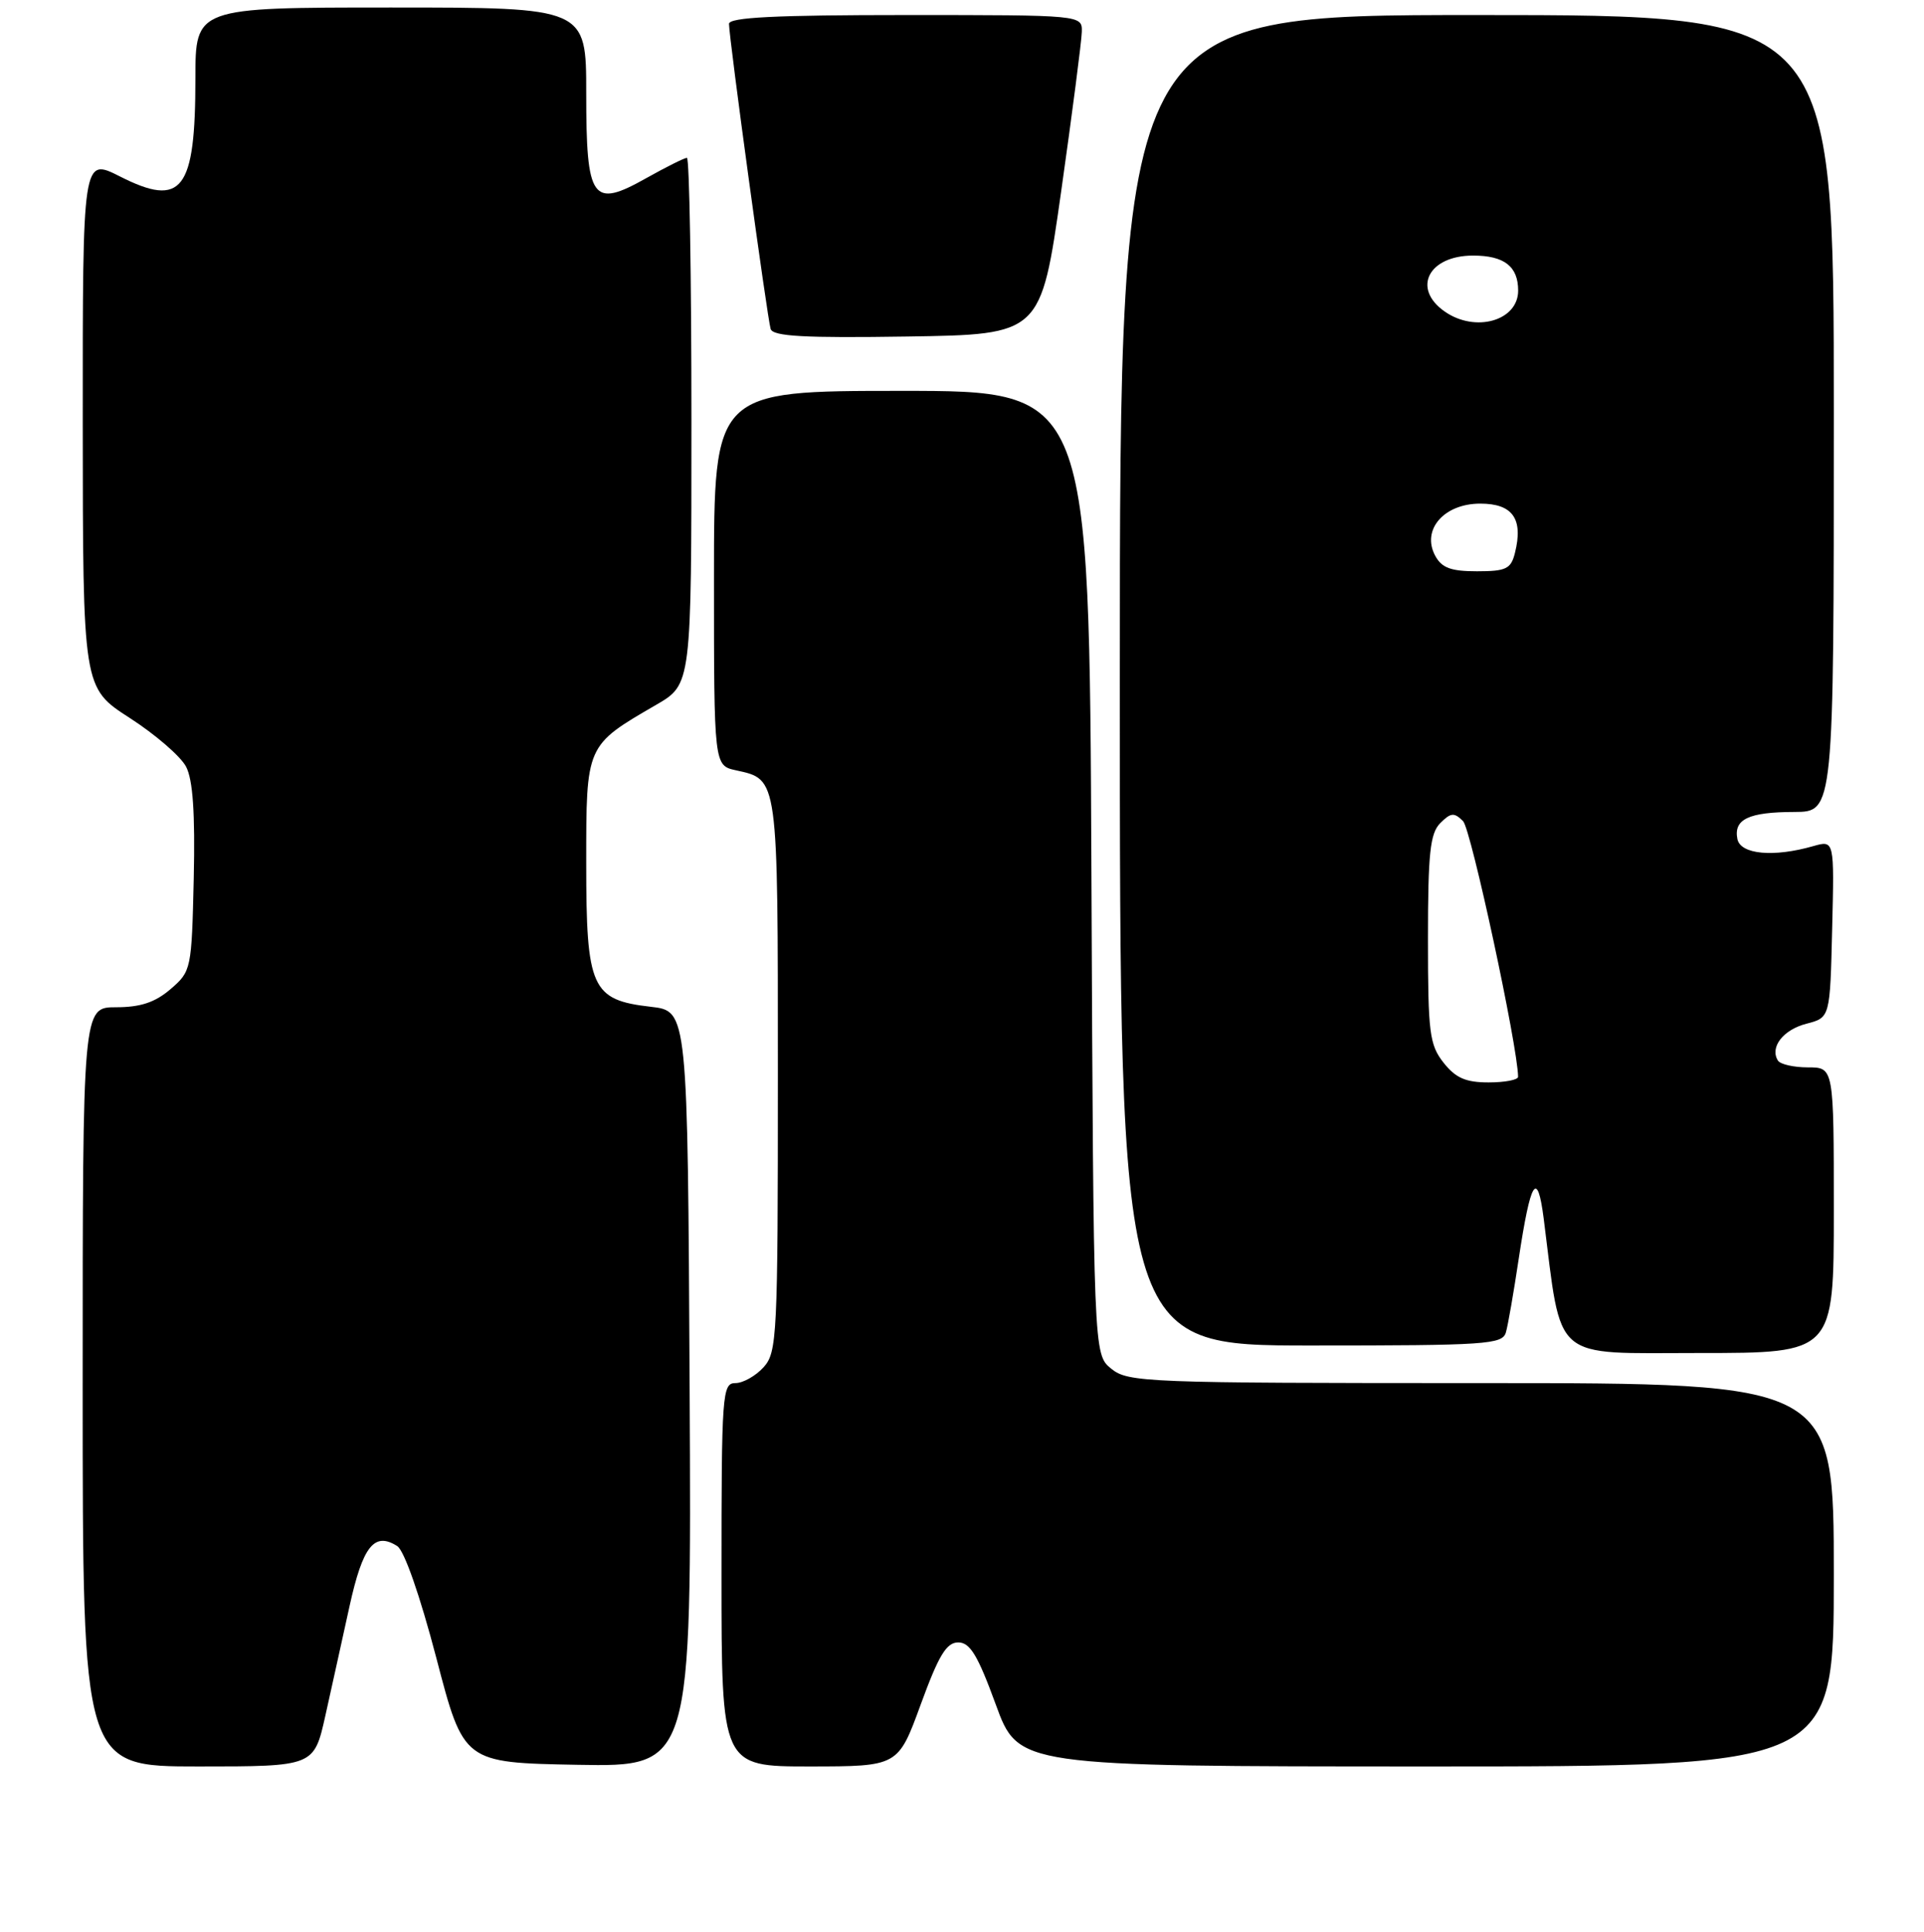 <?xml version="1.0" encoding="UTF-8" standalone="no"?>
<!DOCTYPE svg PUBLIC "-//W3C//DTD SVG 1.1//EN" "http://www.w3.org/Graphics/SVG/1.1/DTD/svg11.dtd" >
<svg xmlns="http://www.w3.org/2000/svg" xmlns:xlink="http://www.w3.org/1999/xlink" version="1.1" viewBox="0 0 256 257">
 <g >
 <path fill="currentColor"
d=" M 43.29 228.25 C 44.11 224.54 45.57 217.98 46.51 213.67 C 48.27 205.68 49.80 203.75 52.85 205.68 C 53.79 206.27 55.87 212.23 58.06 220.58 C 61.69 234.50 61.69 234.50 76.85 234.78 C 92.02 235.05 92.02 235.05 91.76 184.78 C 91.50 134.50 91.50 134.50 86.61 133.94 C 78.69 133.03 78.00 131.50 78.00 114.84 C 78.00 99.06 77.93 99.21 87.30 93.77 C 92.00 91.05 92.00 91.05 92.00 56.02 C 92.00 36.76 91.73 21.00 91.40 21.00 C 91.07 21.00 88.63 22.22 85.99 23.70 C 78.78 27.76 78.00 26.65 78.00 12.38 C 78.00 1.00 78.00 1.00 52.00 1.00 C 26.00 1.00 26.00 1.00 26.00 10.43 C 26.00 25.37 24.23 27.67 15.95 23.47 C 11.00 20.97 11.00 20.97 11.01 56.23 C 11.03 91.50 11.03 91.50 17.24 95.50 C 20.66 97.70 24.04 100.62 24.76 102.00 C 25.67 103.75 25.97 108.19 25.78 116.84 C 25.50 128.97 25.45 129.22 22.69 131.59 C 20.64 133.35 18.70 134.00 15.44 134.00 C 11.00 134.00 11.00 134.00 11.00 184.50 C 11.00 235.00 11.00 235.00 26.39 235.00 C 41.78 235.00 41.78 235.00 43.29 228.25 Z  M 122.51 226.75 C 124.90 220.21 125.93 218.50 127.50 218.50 C 129.07 218.50 130.10 220.21 132.49 226.75 C 135.50 234.99 135.50 234.99 189.75 235.00 C 244.00 235.00 244.00 235.00 244.00 209.50 C 244.00 184.00 244.00 184.00 197.11 184.00 C 152.44 184.00 150.11 183.91 147.86 182.09 C 145.50 180.18 145.50 180.18 145.22 116.09 C 144.94 52.00 144.94 52.00 119.97 52.00 C 95.00 52.00 95.00 52.00 95.00 76.92 C 95.00 101.84 95.00 101.84 97.93 102.48 C 103.57 103.72 103.50 103.18 103.50 143.05 C 103.50 177.77 103.40 179.90 101.60 181.89 C 100.55 183.05 98.86 184.00 97.85 184.00 C 96.10 184.00 96.00 185.38 96.00 209.50 C 96.00 235.00 96.00 235.00 107.75 235.00 C 119.50 234.99 119.50 234.99 122.51 226.75 Z  M 244.00 161.00 C 244.00 142.00 244.00 142.00 240.56 142.00 C 238.67 142.00 236.87 141.59 236.56 141.09 C 235.46 139.31 237.26 136.99 240.36 136.19 C 243.50 135.38 243.50 135.38 243.78 123.57 C 244.07 111.77 244.07 111.77 241.28 112.56 C 235.99 114.08 231.58 113.67 231.17 111.62 C 230.65 108.99 232.66 108.03 238.75 108.02 C 244.00 108.00 244.00 108.00 244.00 55.00 C 244.00 2.00 244.00 2.00 196.50 2.00 C 149.00 2.00 149.00 2.00 149.00 90.50 C 149.00 179.00 149.00 179.00 174.43 179.00 C 197.80 179.00 199.91 178.86 200.37 177.25 C 200.65 176.29 201.41 171.90 202.07 167.50 C 203.66 156.96 204.55 155.52 205.40 162.13 C 207.85 181.37 206.27 180.00 226.10 180.00 C 244.00 180.00 244.00 180.00 244.00 161.00 Z  M 141.19 25.50 C 142.67 15.05 143.91 5.49 143.94 4.25 C 144.00 2.00 144.00 2.00 120.50 2.00 C 103.22 2.00 97.00 2.31 97.00 3.17 C 97.00 5.07 102.10 42.38 102.54 43.77 C 102.86 44.75 107.03 44.98 120.72 44.77 C 138.49 44.50 138.49 44.50 141.19 25.50 Z  M 192.07 141.37 C 190.20 138.99 190.00 137.38 190.00 124.94 C 190.00 113.48 190.28 110.87 191.64 109.50 C 193.04 108.10 193.49 108.06 194.67 109.24 C 195.73 110.30 201.95 139.21 201.99 143.25 C 202.00 143.66 200.23 144.00 198.07 144.00 C 195.02 144.00 193.68 143.41 192.07 141.37 Z  M 190.96 73.93 C 189.11 70.48 192.12 67.00 196.96 67.00 C 201.28 67.00 202.71 69.03 201.57 73.57 C 201.04 75.69 200.39 76.00 196.52 76.00 C 193.05 76.00 191.83 75.55 190.96 73.93 Z  M 192.22 41.44 C 187.84 38.38 190.06 34.00 196.00 34.00 C 200.15 34.00 202.00 35.44 202.00 38.66 C 202.00 42.68 196.30 44.30 192.22 41.44 Z "/>
</g>
</svg>